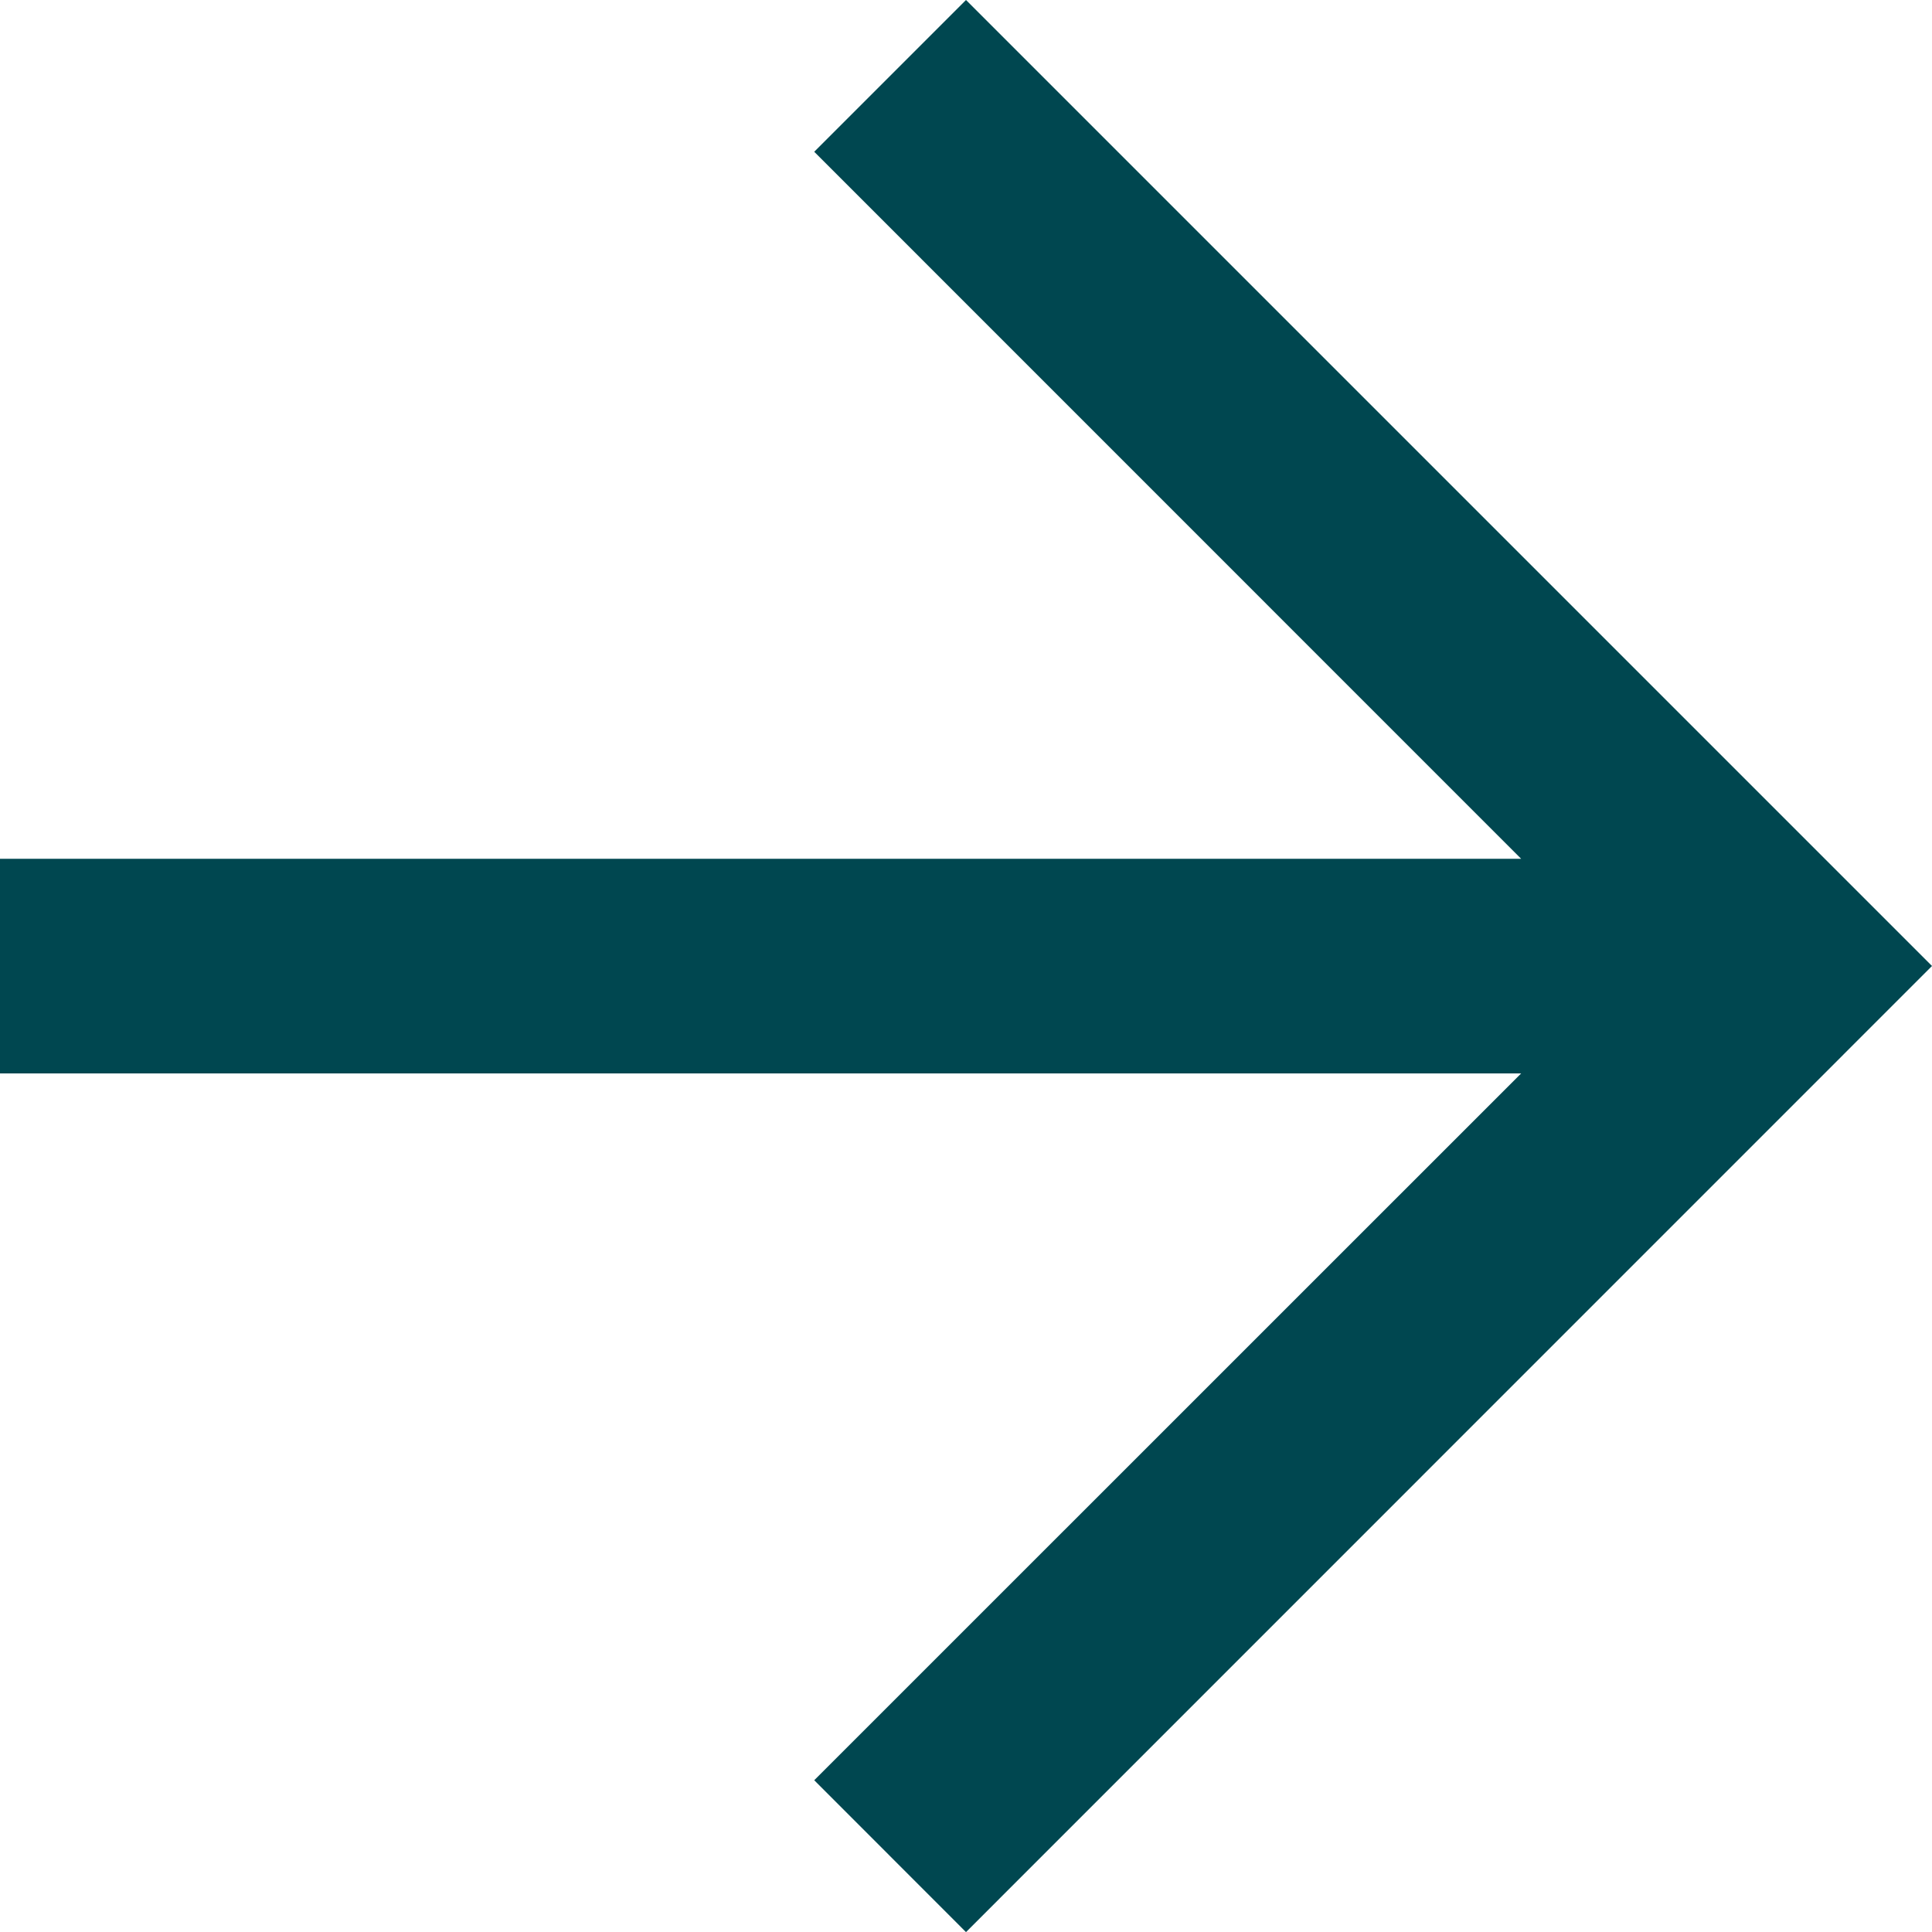 <svg width="18" height="18" viewBox="0 0 18 18" fill="none" xmlns="http://www.w3.org/2000/svg">
<path fill-rule="evenodd" clip-rule="evenodd" d="M14.172 8.001L-4.37113e-07 8.001L-3.49692e-07 10.001L14.172 10.001L7.586 16.586L9 18.001L17.293 9.707L18 9L17.293 8.293L9 -8.02281e-06L7.586 1.414L14.172 8.001Z" fill="#004750"/>
</svg>
